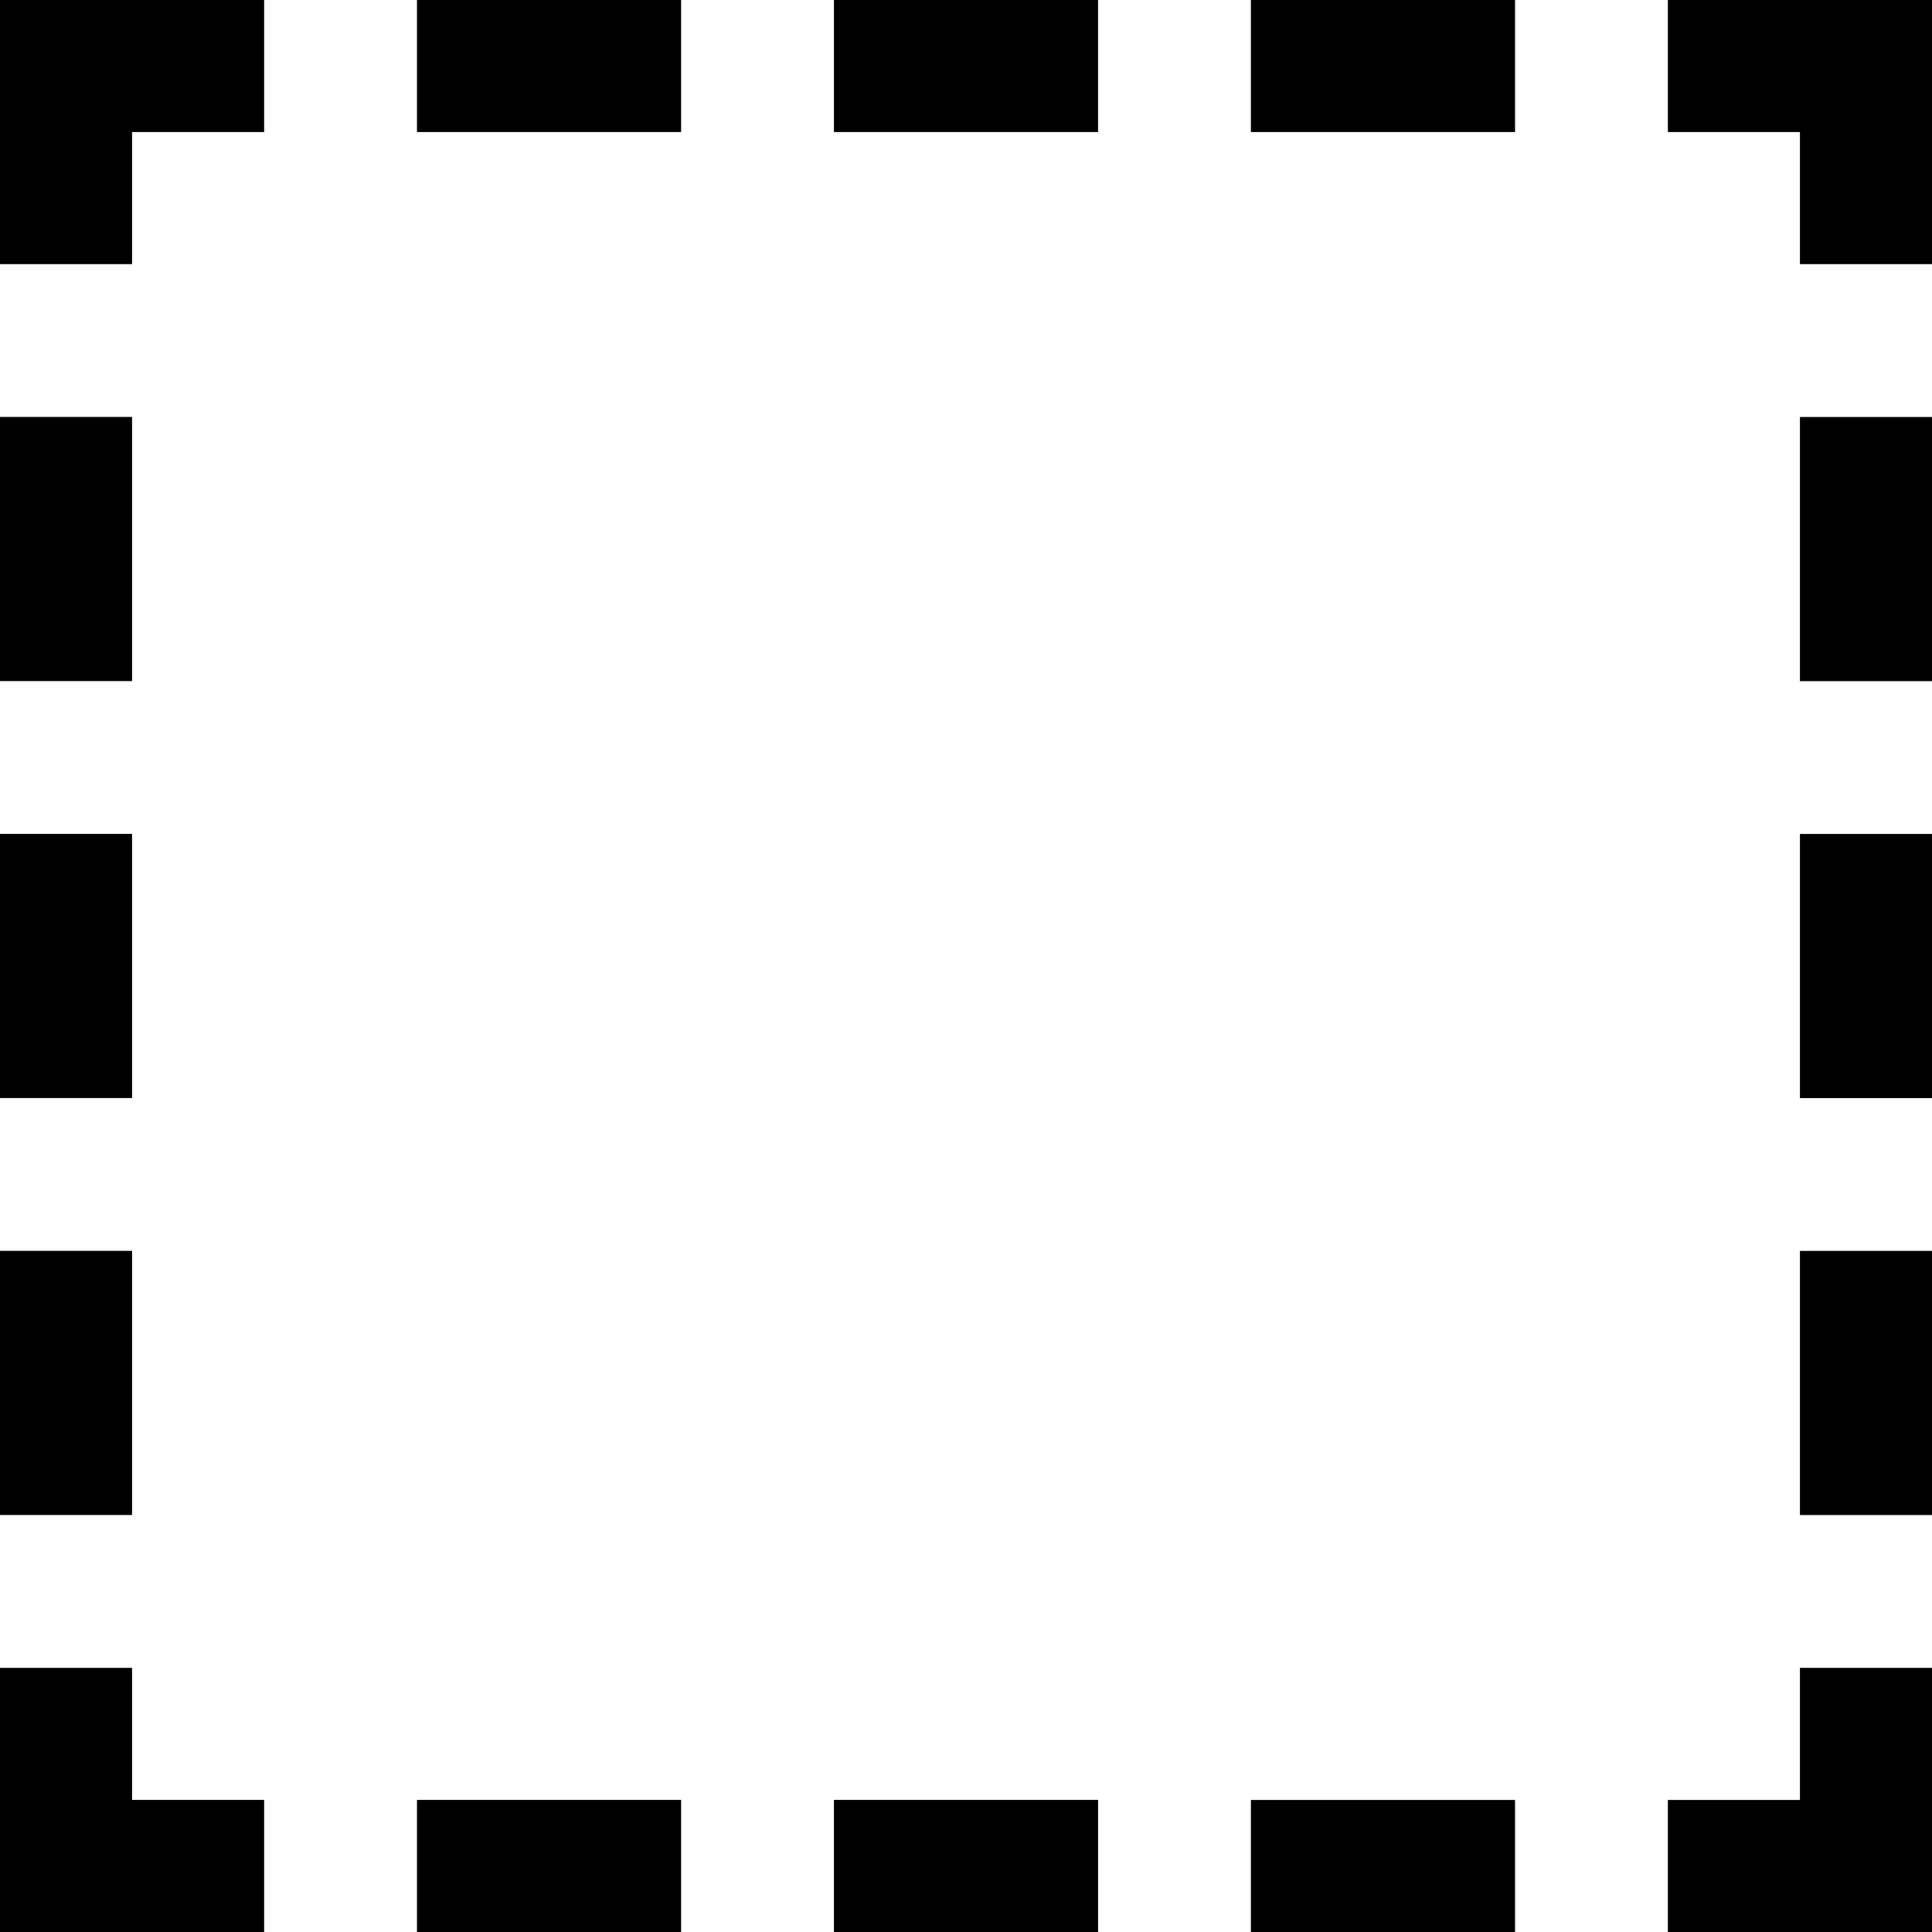 <?xml version="1.0" encoding="UTF-8" standalone="no"?>
<svg
   xmlns:dc="http://purl.org/dc/elements/1.1/"
   xmlns:cc="http://creativecommons.org/ns#"
   xmlns:rdf="http://www.w3.org/1999/02/22-rdf-syntax-ns#"
   xmlns:svg="http://www.w3.org/2000/svg"
   xmlns="http://www.w3.org/2000/svg"
   xmlns:sodipodi="http://sodipodi.sourceforge.net/DTD/sodipodi-0.dtd"
   xmlns:inkscape="http://www.inkscape.org/namespaces/inkscape"
   version="1.1"
   x="0px"
   y="0px"
   viewBox="0 0 30 30"
   xml:space="preserve"
   id="svg2"
   inkscape:version="0.91 r13725"
   sodipodi:docname="select_none.svg"
   width="30"
   height="30"><defs
     id="defs14" /><sodipodi:namedview
     pagecolor="#ffffff"
     bordercolor="#666666"
     borderopacity="1"
     objecttolerance="10"
     gridtolerance="10"
     guidetolerance="10"
     inkscape:pageopacity="0"
     inkscape:pageshadow="2"
     inkscape:window-width="1007"
     inkscape:window-height="480"
     id="namedview12"
     showgrid="false"
     fit-margin-top="0"
     fit-margin-left="0"
     fit-margin-right="0"
     fit-margin-bottom="0"
     inkscape:zoom="10.680141"
     inkscape:cx="9.1081686"
     inkscape:cy="14.641725"
     inkscape:window-x="0"
     inkscape:window-y="0"
     inkscape:window-maximized="0"
     inkscape:current-layer="g4" /><g
     id="g4"
     transform="matrix(0.25,0,0,0.25,0,5)"><path
       d="m 111.797,83.594 8.203,0 0,8.203 0,8.203 -8.203,0 -8.203,0 0,-8.203 8.203,0 z m 0,-9.492 8.203,0 0,-16.406 -8.203,0 z m 0,-25.898 8.203,0 0,-16.406 -8.203,0 z m 0,-25.898 8.203,0 0,-16.406 -8.203,0 z M 8.203,-11.797 l 8.203,0 0,-8.203 -8.203,0 -8.203,0 0,8.203 0,8.203 8.203,0 z M 111.797,-20 l -8.203,0 0,8.203 8.203,0 0,8.203 8.203,0 0,-8.203 0,-8.203 z m -69.492,0 -16.406,0 0,8.203 16.406,0 z m 25.898,0 -16.406,0 0,8.203 16.406,0 z m 25.898,0 -16.406,0 0,8.203 16.406,0 z m -16.406,120 16.406,0 0,-8.203 -16.406,0 z M 8.203,5.898 0,5.898 l 0,16.406 8.203,0 z m 0,25.898 -8.203,0 0,16.406 8.203,0 z m 0,25.898 -8.203,0 0,16.406 8.203,0 z m 0,42.305 8.203,0 0,-8.203 -8.203,0 0,-8.203 -8.203,0 0,8.203 L 0,100 Z m 43.594,0 16.406,0 0,-8.203 -16.406,0 z m -25.898,0 16.406,0 0,-8.203 -16.406,0 z"
       id="path6"
       inkscape:connector-curvature="0"
       sodipodi:nodetypes="cccccccccccccccccccccccccccccccccccccccccccccccccccccccccccccccccccccccccccccccccccccccccccccccc" /></g></svg>